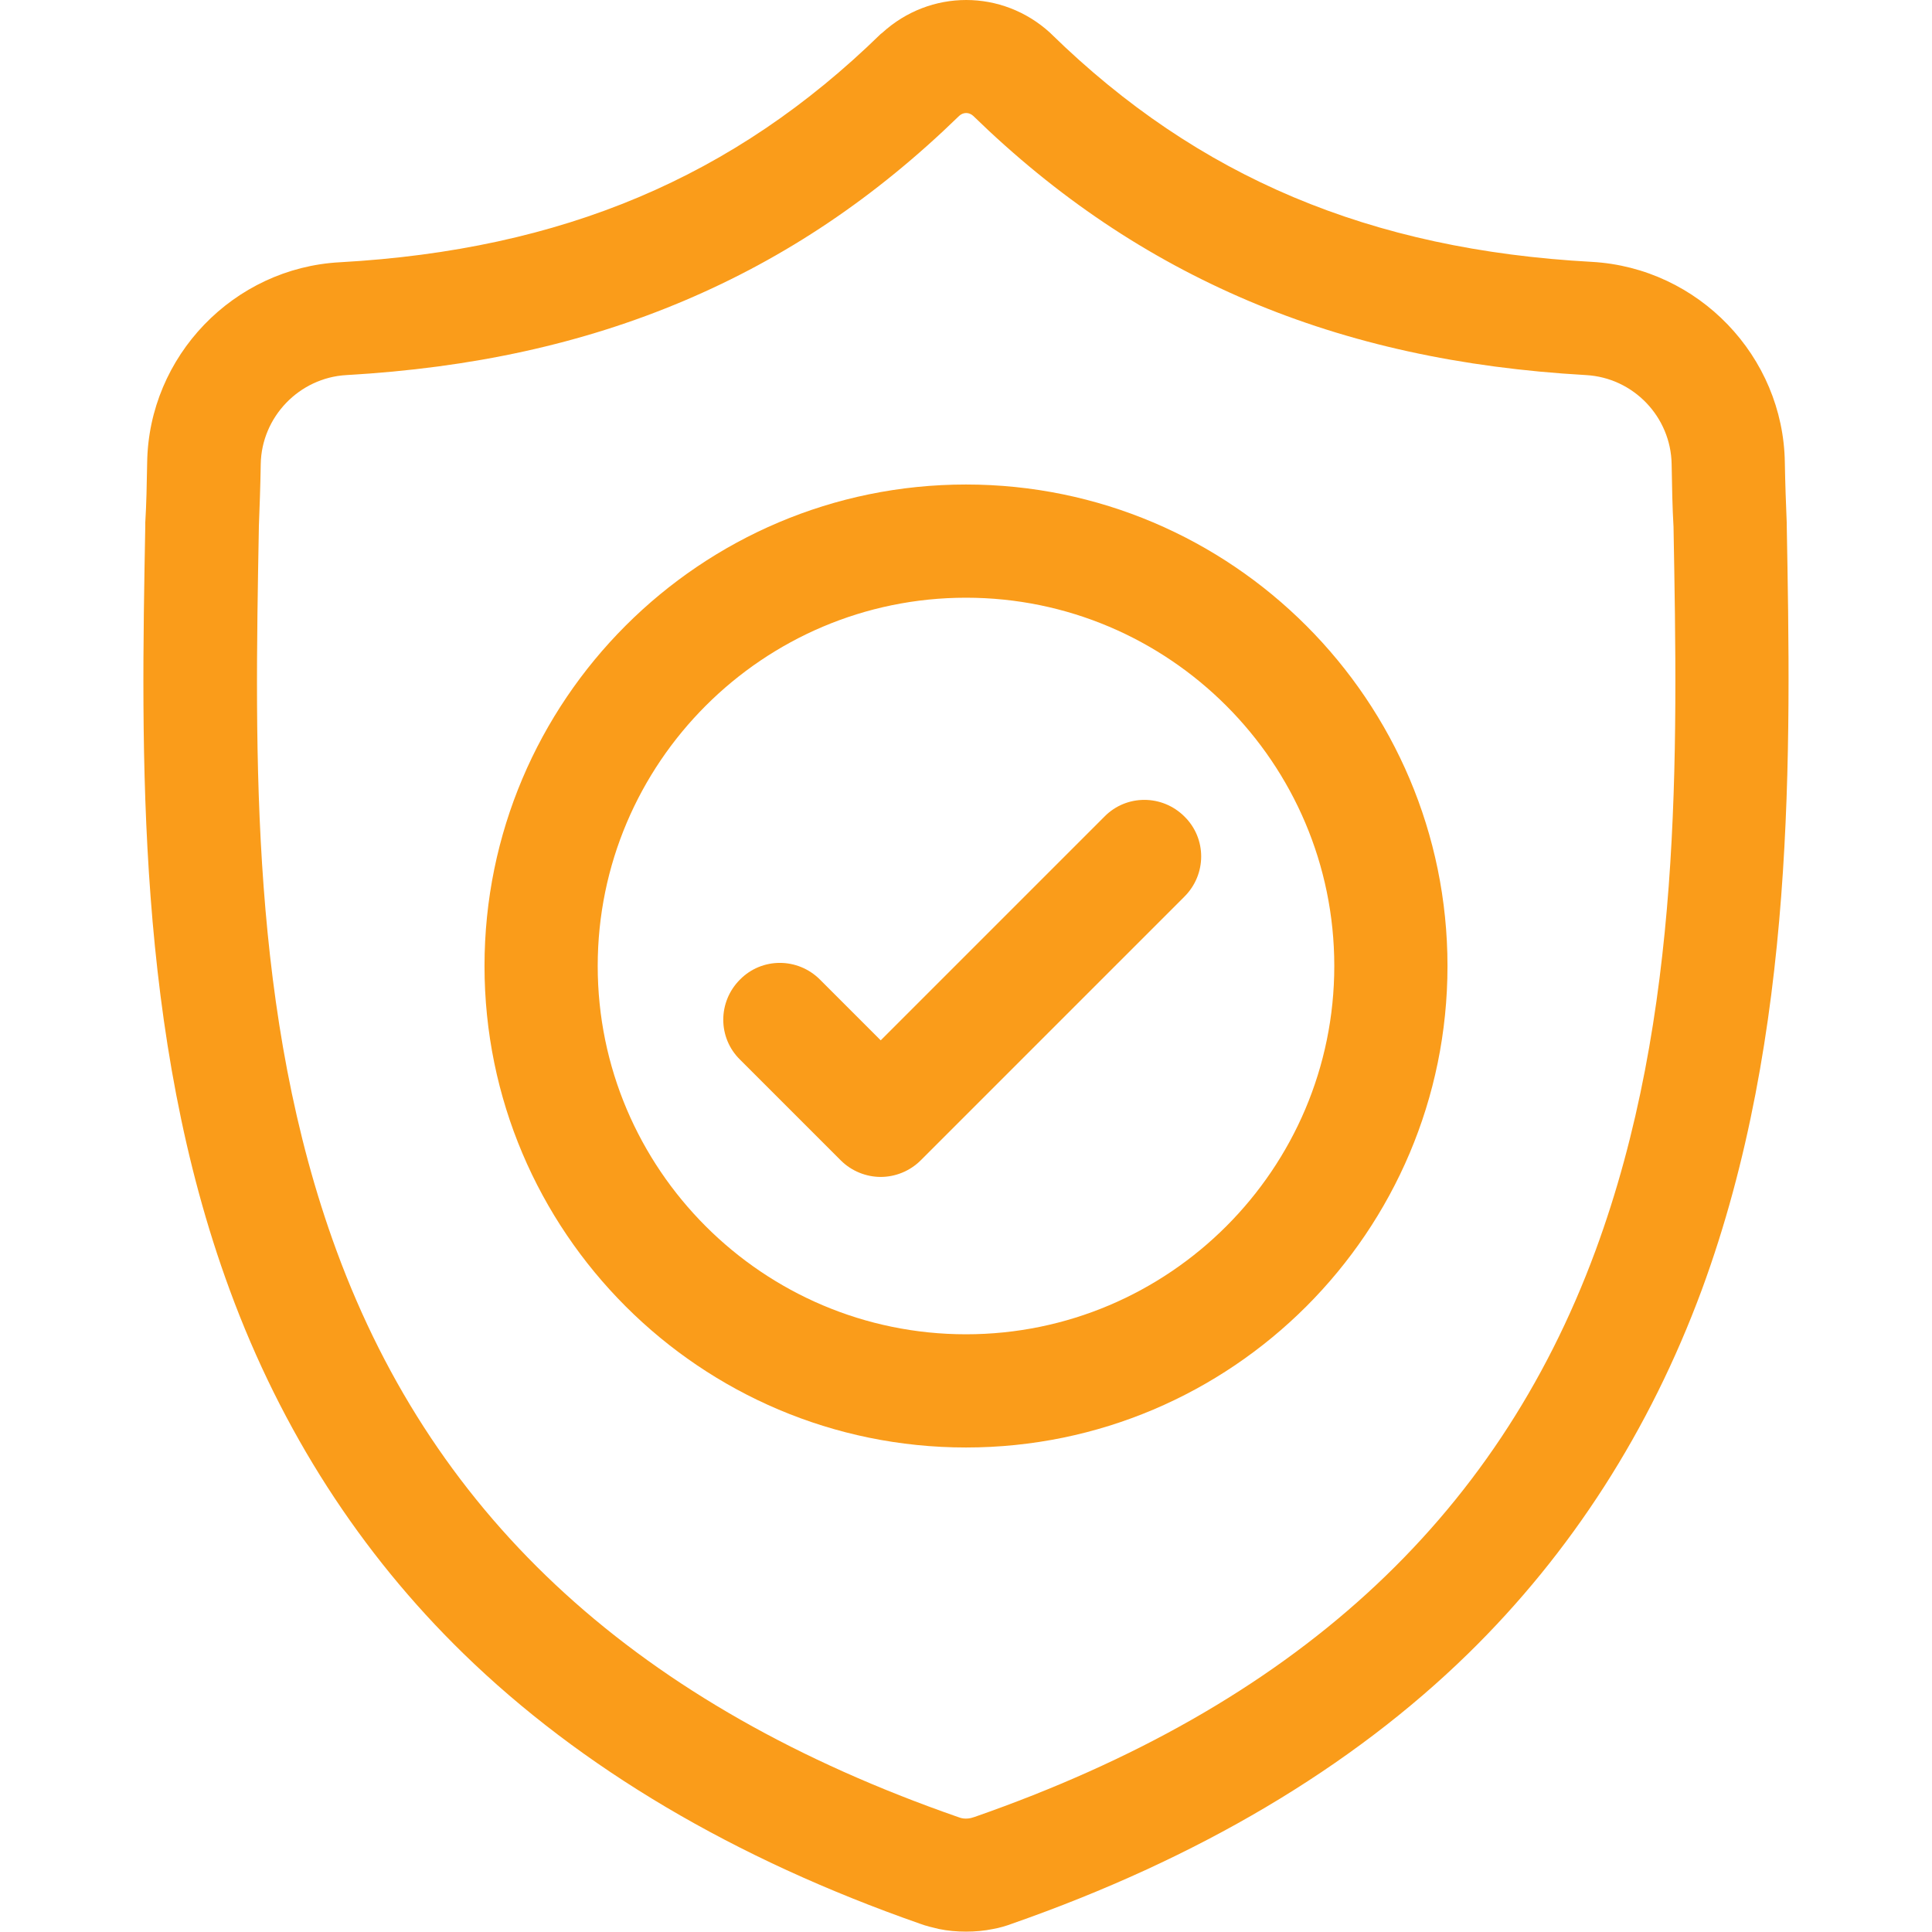 <svg version="1.1" id="Camada_1" xmlns="http://www.w3.org/2000/svg" x="0" y="0" viewBox="0 0 512 512" xml:space="preserve"><style>.st0{fill:#fa9c1a}</style><g id="surface1"><path class="st0" d="M473.5 138.9v-.4c-.2-4.9-.4-10.1-.5-15.9-.4-28.2-22.9-51.6-51.1-53.2C363.1 66.2 317.5 47 278.6 9l-.3-.3c-12.7-11.6-31.8-11.6-44.5 0l-.4.3C194.5 47 149 66.2 90.1 69.5 61.9 71 39.4 94.4 39 122.6c-.1 5.8-.2 11-.5 15.9v.9c-1.1 60-2.6 134.7 22.4 202.5 13.7 37.3 34.6 69.7 61.9 96.3 31.1 30.3 71.8 54.4 121 71.6 1.6.6 3.3 1 5 1.4 2.4.5 4.8.7 7.2.7 2.4 0 4.8-.2 7.2-.7 1.7-.3 3.4-.8 5-1.4 49.2-17.2 89.9-41.3 120.9-71.6 27.3-26.7 48.1-59.1 61.9-96.4 25-67.9 23.6-142.7 22.5-202.9zm-50.7 192.6c-26.4 71.5-80.2 120.6-164.5 150-.3.1-.6.2-1 .3-.9.2-1.8.2-2.6 0l-.9-.3c-84.4-29.4-138.3-78.5-164.6-150-23-62.5-21.7-131.1-20.6-191.6v-.3c.2-5.2.4-10.6.5-16.6.2-12.5 10.2-22.9 22.7-23.6 33.3-1.9 62.6-8.3 89.5-19.7 26.9-11.4 50.7-27.4 72.9-49 1.1-1 2.6-1 3.7 0 22.2 21.6 46.1 37.6 72.9 49 26.9 11.4 56.2 17.8 89.5 19.7 12.6.7 22.5 11.1 22.7 23.6.1 6 .2 11.5.5 16.6 1.1 60.7 2.4 129.3-20.7 191.9z"/><path class="st0" d="M256 128.4c-70.4 0-127.6 57.2-127.6 127.6 0 70.4 57.2 127.6 127.6 127.6 70.4 0 127.6-57.2 127.6-127.6 0-70.3-57.2-127.6-127.6-127.6zm0 225.2c-53.8 0-97.6-43.8-97.6-97.6s43.8-97.6 97.6-97.6 97.6 43.8 97.6 97.6-43.8 97.6-97.6 97.6z"/><path class="st0" d="M292.7 216.4l-59.3 59.3-16.1-16.1c-5.9-5.9-15.4-5.9-21.2 0-5.9 5.9-5.9 15.4 0 21.2l26.7 26.7c2.9 2.9 6.8 4.4 10.6 4.4s7.7-1.5 10.6-4.4l69.9-69.9c5.9-5.9 5.9-15.4 0-21.2-5.9-5.9-15.4-5.9-21.2 0z"/></g></svg>